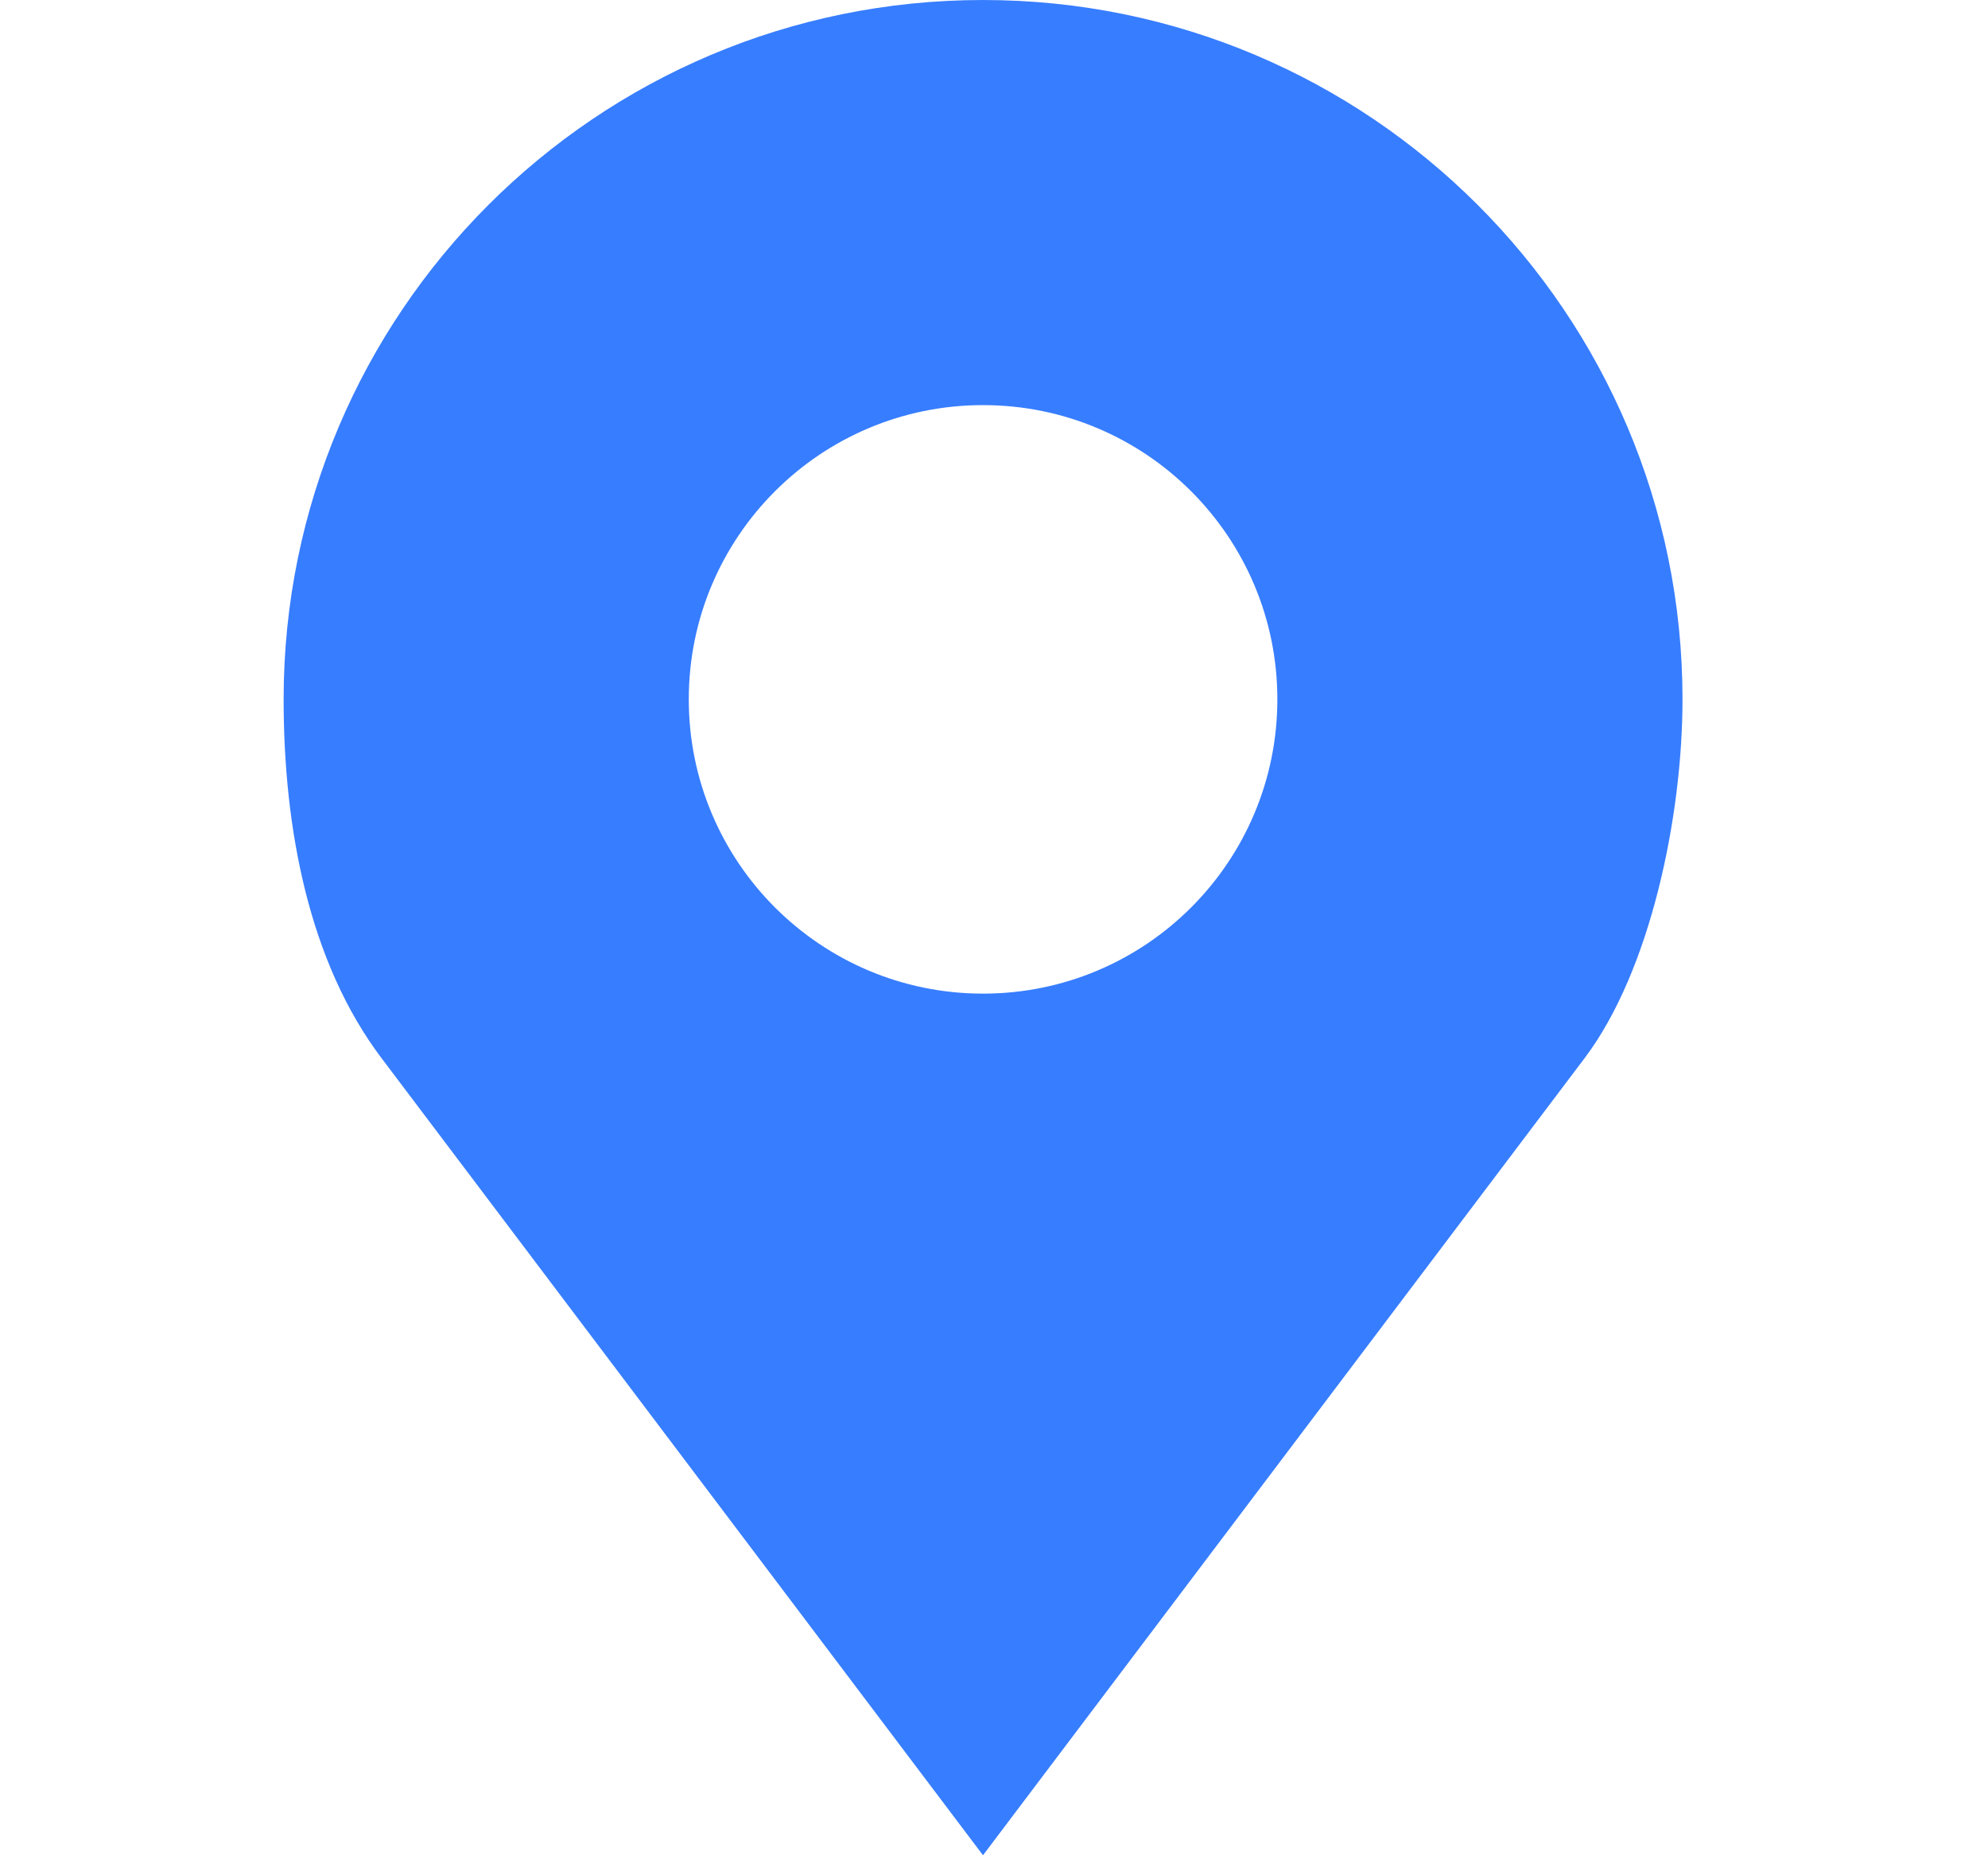 <svg width="15" height="14" viewBox="0 0 15 14" fill="none" xmlns="http://www.w3.org/2000/svg">
<g clip-path="url(#clip0_1_17120)">
<path d="M7.417 0C4.503 0 2.14 2.363 2.14 5.277C2.14 6.252 2.331 7.259 2.878 7.984L7.417 14L11.957 7.984C12.454 7.325 12.695 6.16 12.695 5.277C12.695 2.363 10.332 0 7.417 0ZM7.417 3.057C8.644 3.057 9.638 4.051 9.638 5.277C9.638 6.504 8.644 7.498 7.417 7.498C6.191 7.498 5.197 6.504 5.197 5.277C5.197 4.051 6.191 3.057 7.417 3.057Z" fill="#377DFF"/>
</g>
<defs>
<clipPath id="clip0_1_17120">
<rect width="14" height="14" fill="white" transform="translate(0.417)"/>
</clipPath>
</defs>
</svg>
